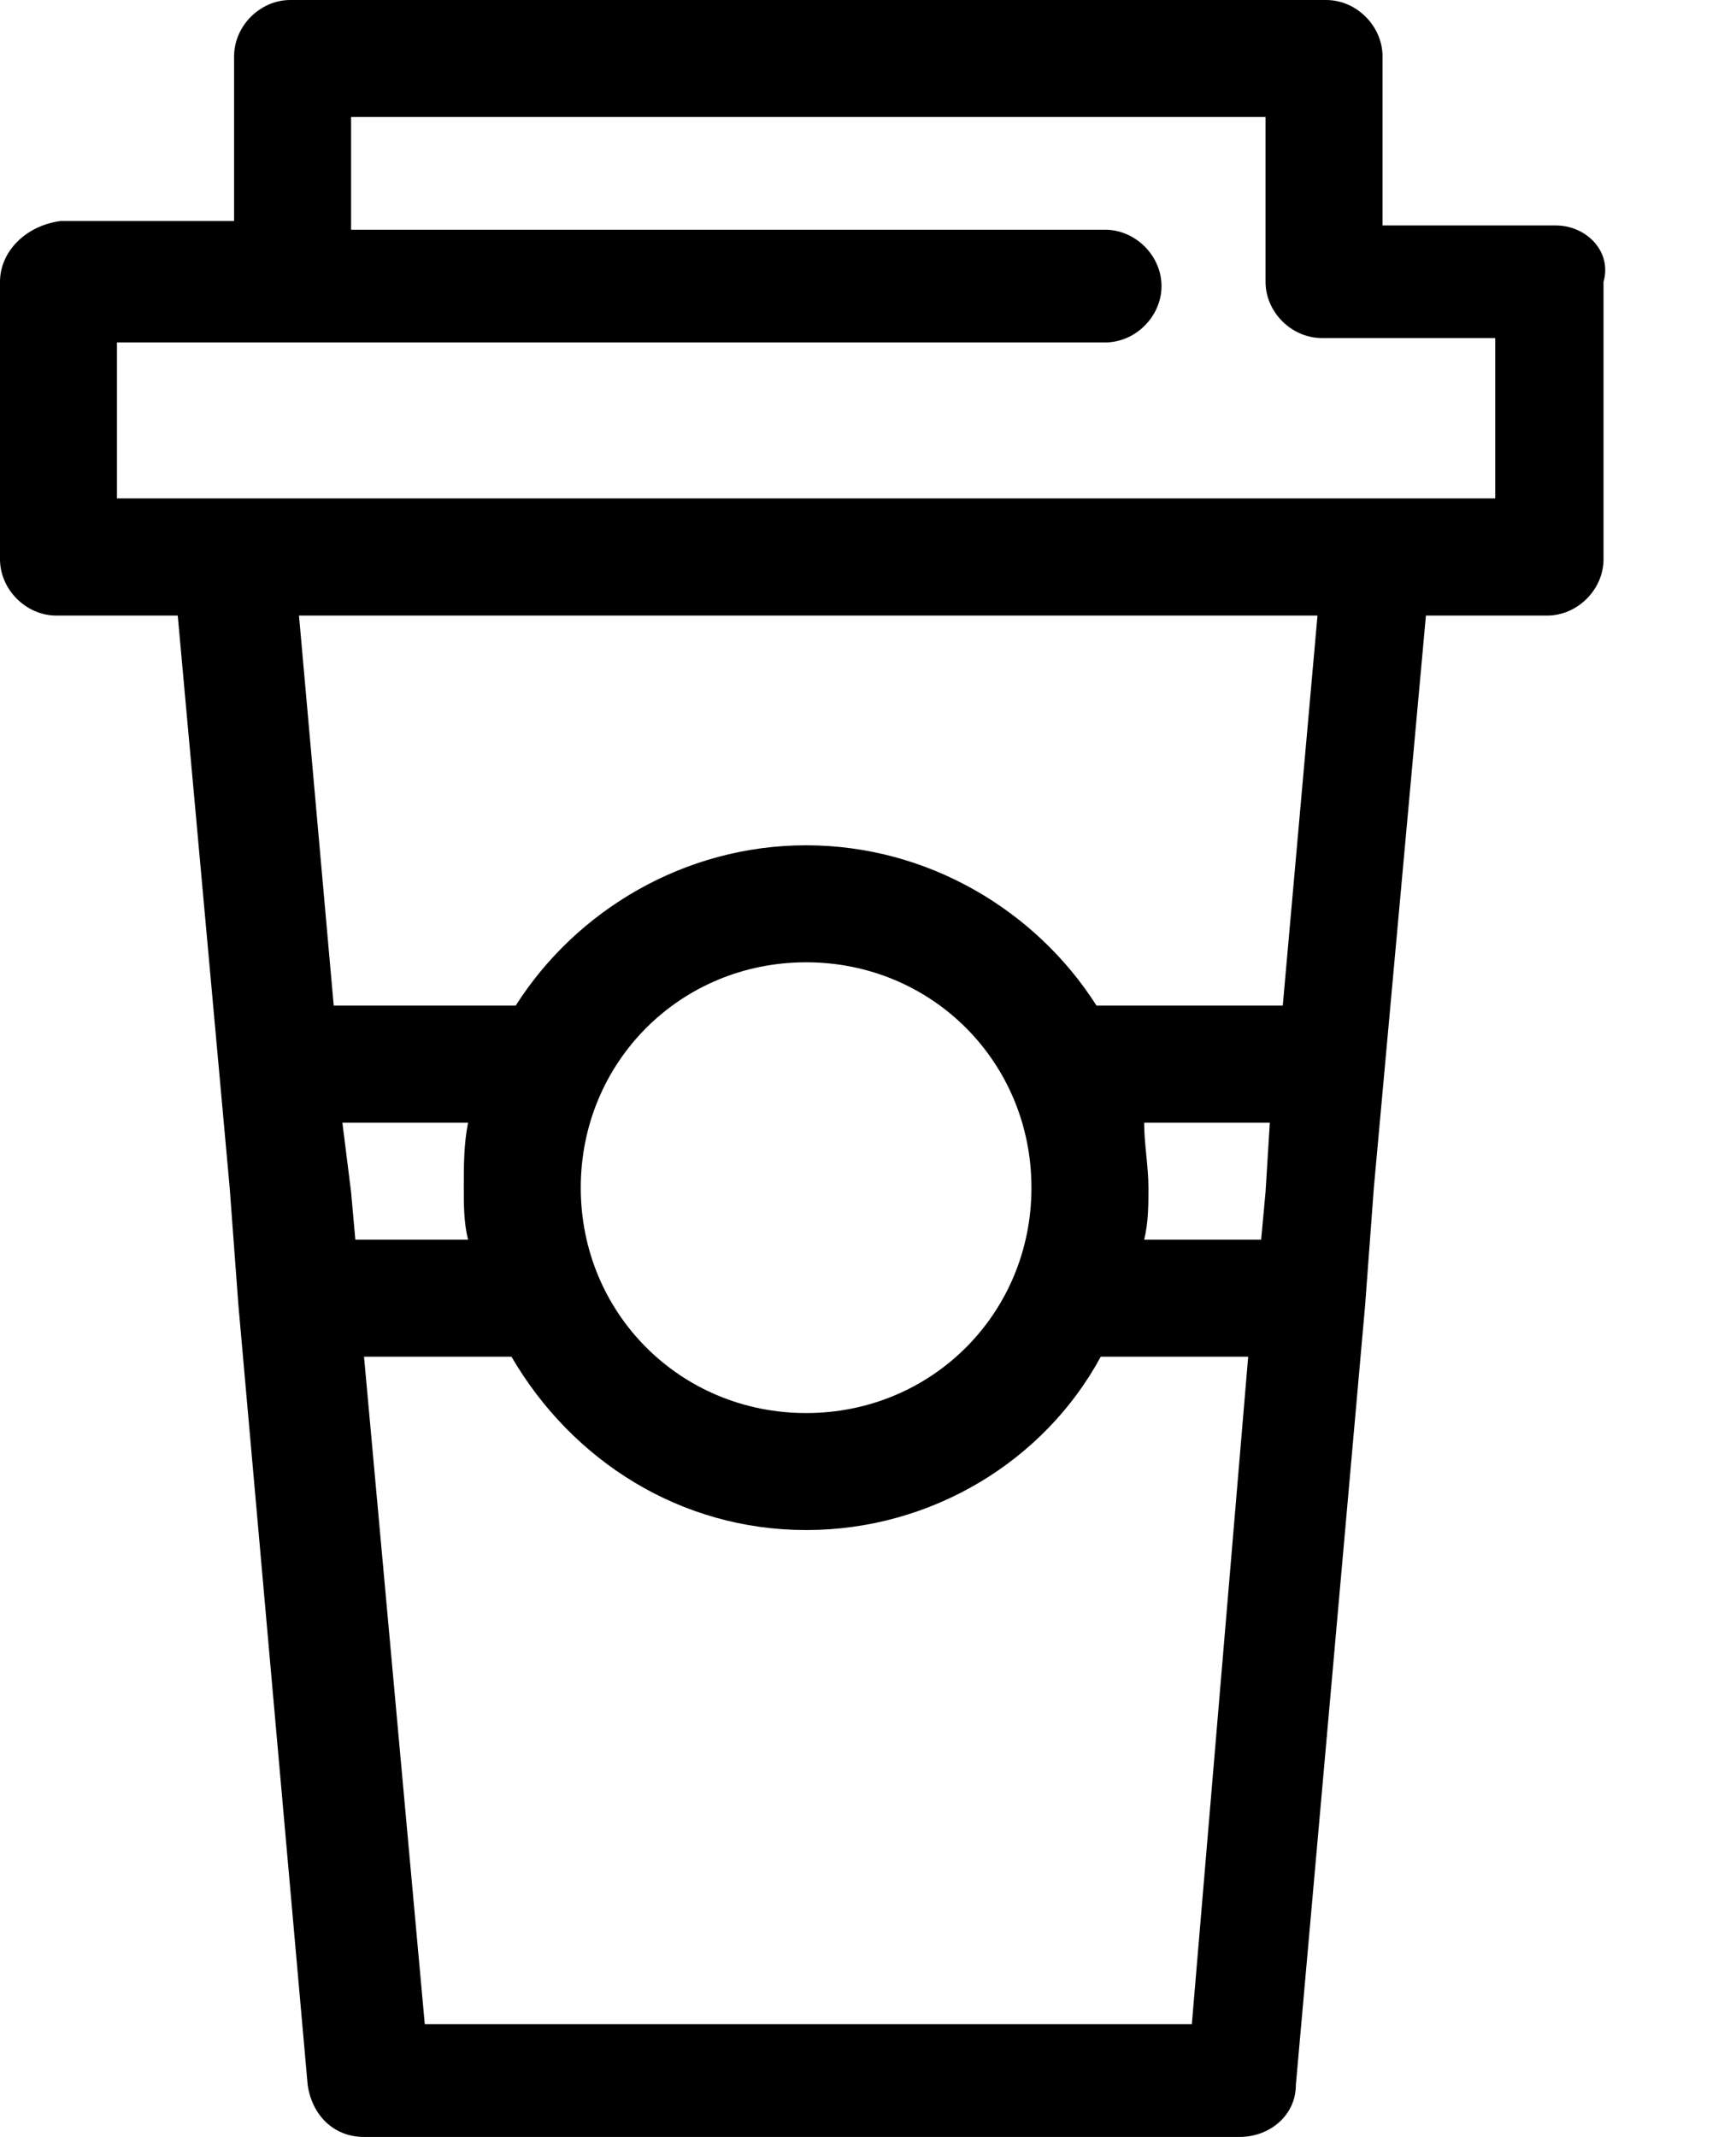 <svg viewBox="0 0 13 16" xmlns="http://www.w3.org/2000/svg"> <path class="shape active" d="M11.651 1.688H10.353V0.422C10.353 0.195 10.158 0 9.931 0H2.174C1.947 0 1.753 0.195 1.753 0.422V1.655H0.454C0.195 1.688 0 1.882 0 2.11V4.187C0 4.414 0.195 4.609 0.422 4.609H1.331L1.72 8.893L1.785 9.769L2.304 15.611C2.337 15.838 2.499 16 2.726 16H9.282C9.509 16 9.704 15.838 9.704 15.611L10.223 9.769L10.288 8.893L10.678 4.609H11.586C11.813 4.609 12.008 4.414 12.008 4.187V2.11C12.073 1.882 11.878 1.688 11.651 1.688ZM2.564 8.406H3.505C3.473 8.568 3.473 8.73 3.473 8.893C3.473 9.022 3.473 9.152 3.505 9.282H2.661L2.629 8.925L2.564 8.406ZM9.477 8.925L9.444 9.282H8.568C8.6 9.152 8.6 9.022 8.6 8.893C8.6 8.73 8.568 8.568 8.568 8.406H9.509L9.477 8.925ZM7.724 8.893C7.724 9.834 6.978 10.58 6.037 10.58C5.095 10.58 4.349 9.834 4.349 8.893C4.349 7.951 5.095 7.205 6.037 7.205C6.978 7.205 7.724 7.951 7.724 8.893ZM8.925 15.156H3.181L2.726 10.158H3.83C4.284 10.937 5.095 11.456 6.037 11.456C6.978 11.456 7.822 10.937 8.243 10.158H9.347L8.925 15.156ZM9.606 7.529H8.211C7.757 6.815 6.945 6.329 6.037 6.329C5.128 6.329 4.316 6.815 3.862 7.529H2.499L2.239 4.609H9.866L9.606 7.529ZM11.197 3.732H10.32H1.753H0.876V2.564H2.174H2.207H2.239H8.276C8.503 2.564 8.698 2.369 8.698 2.142C8.698 1.915 8.503 1.72 8.276 1.72H2.629V0.876H9.477V2.11C9.477 2.337 9.671 2.531 9.899 2.531H11.197V3.732Z"></path> </svg>